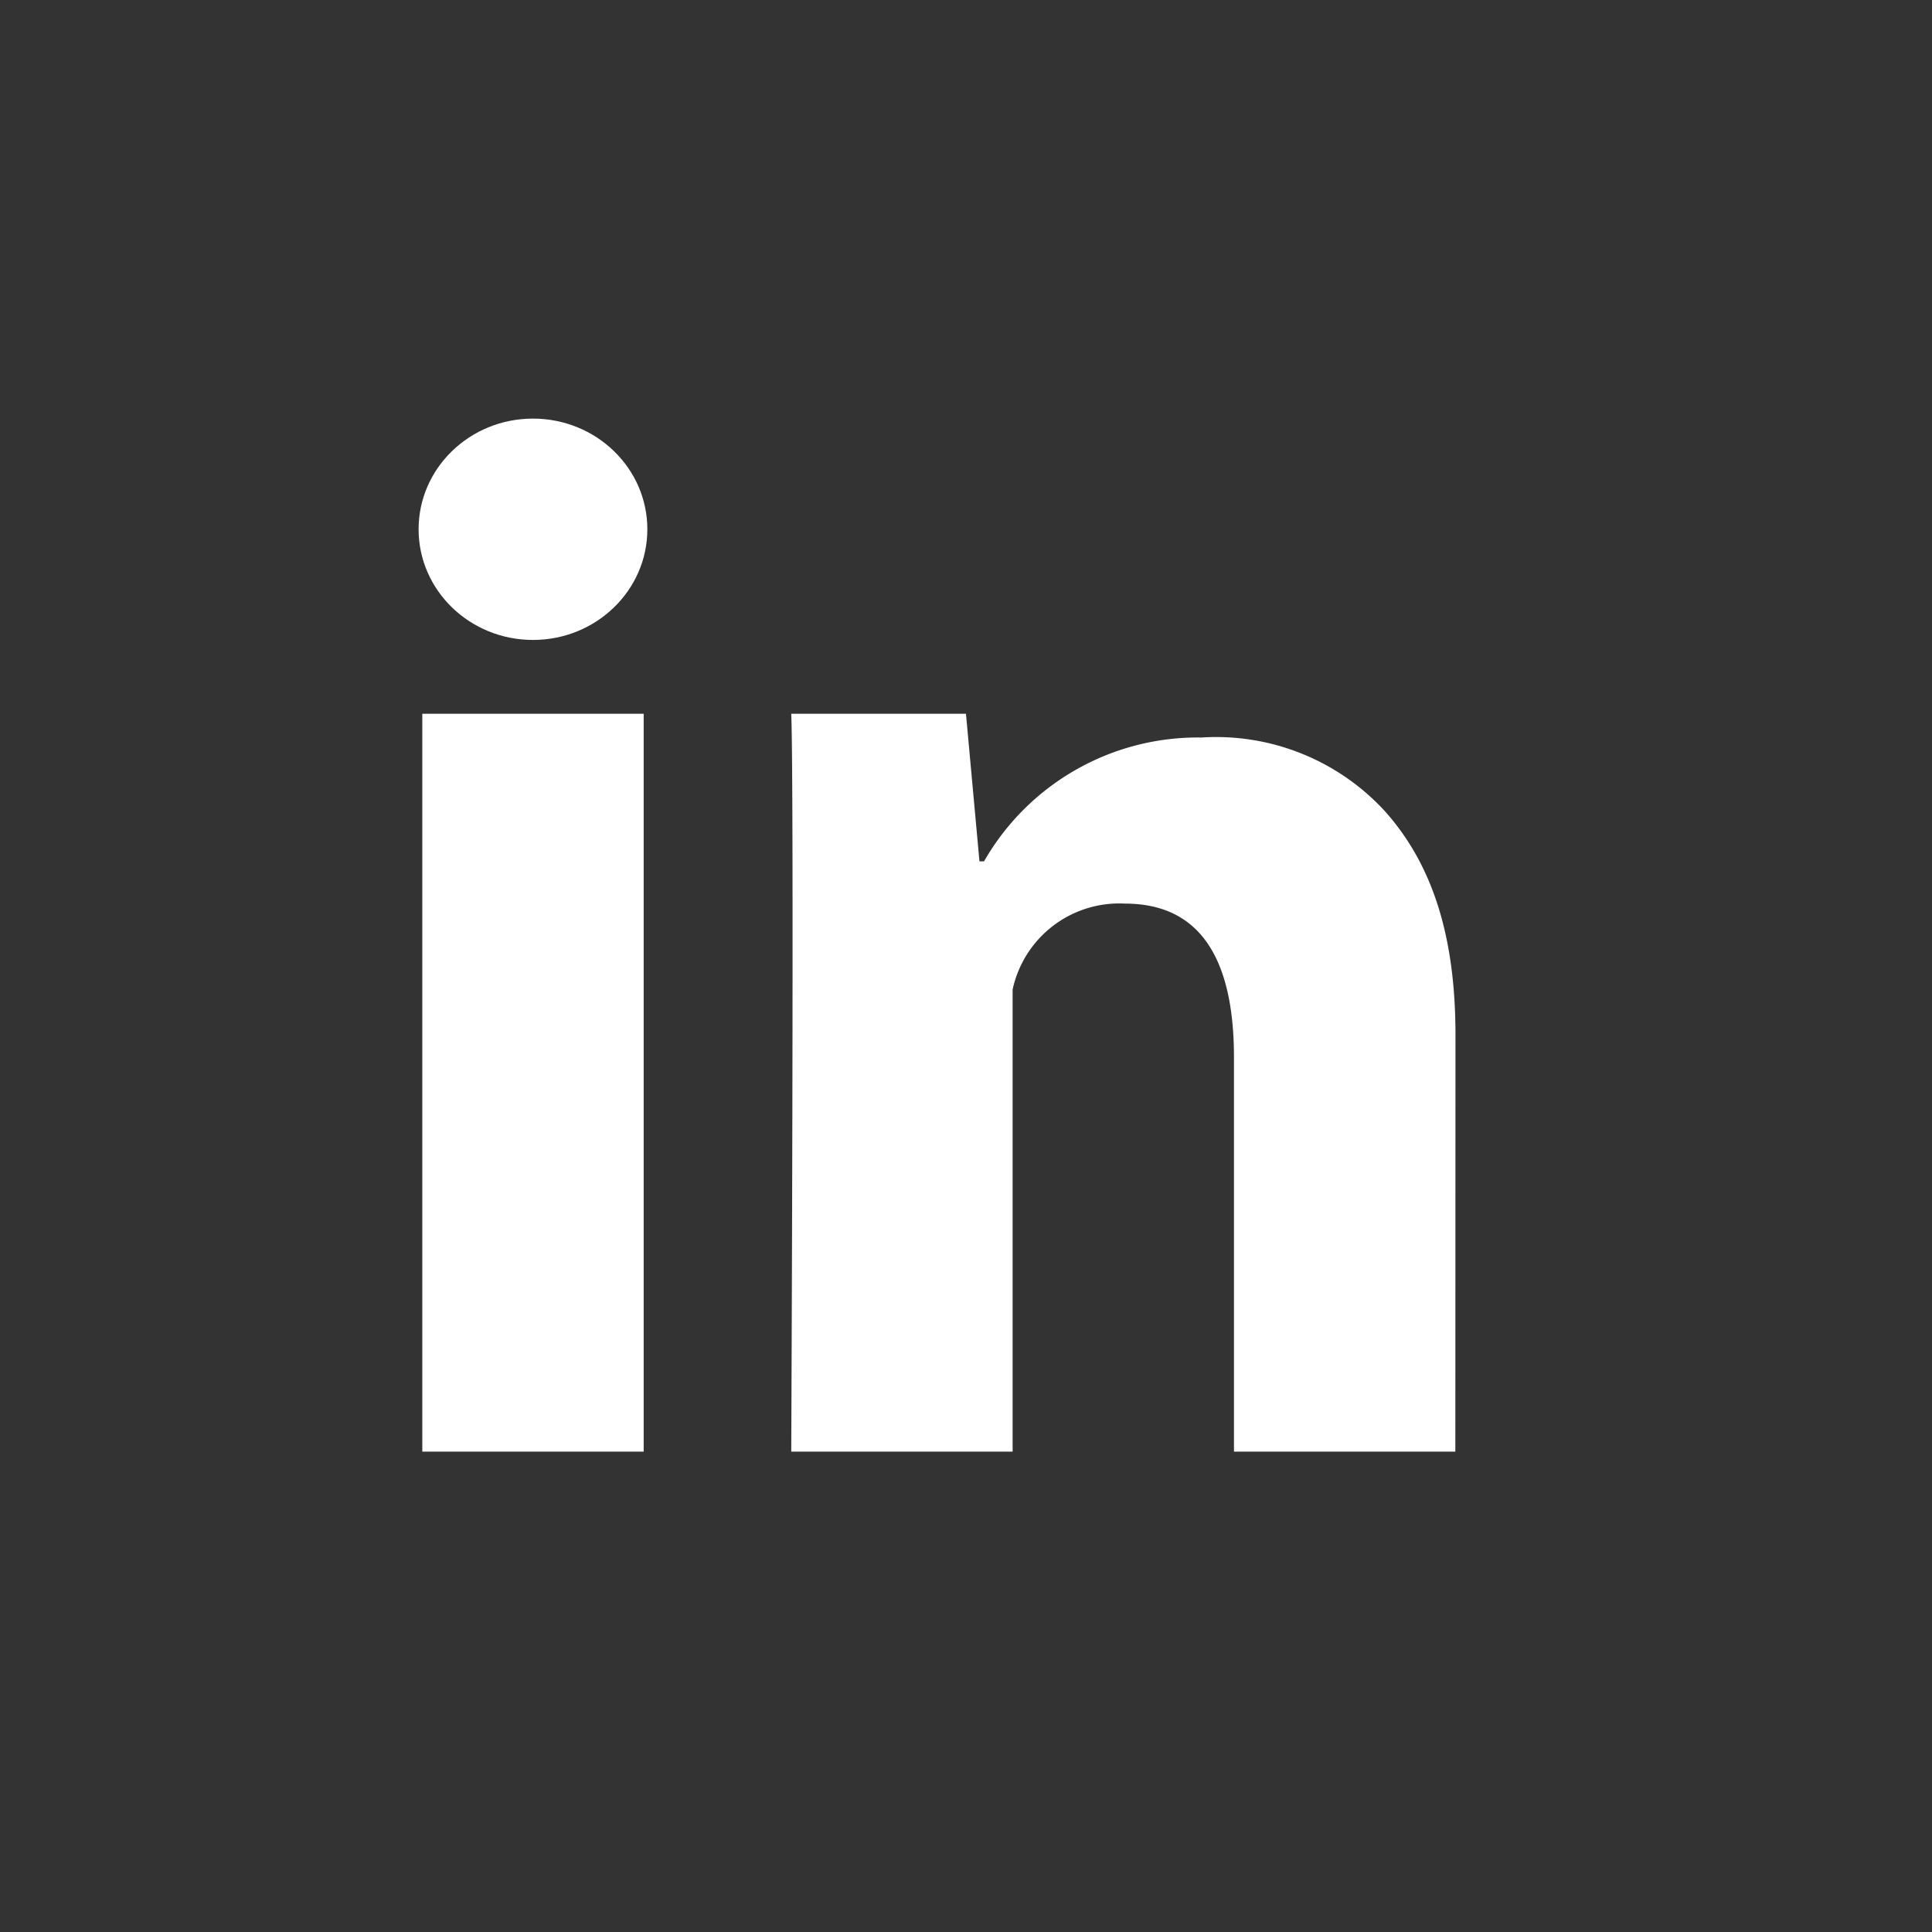 <svg xmlns="http://www.w3.org/2000/svg" viewBox="-13 -13 60 60"><rect x="-13" y="-13" width="60" height="60" fill="#333333" stroke="none"/><g id="iconfinder_social-linkedin_216394" transform="translate(-4.95 -5)"><g id="Group_864" data-name="Group 864" transform="translate(5.065 14.166)"><path id="Path_2048" fill="#fff" d="M11.875,31.915H5V9h6.875Zm25.207,0H30.207V19.674c0-3.19-1.137-4.778-3.389-4.778a3.387,3.387,0,0,0-3.485,2.67v14.35H16.458s.092-20.624,0-22.915h5.426l.419,4.583h.142A7.652,7.652,0,0,1,29.2,9.738a7.117,7.117,0,0,1,5.7,2.294c1.46,1.643,2.186,3.847,2.186,6.943Z" data-name="Path 2048" transform="translate(-5 -9)"/></g><g id="Group_865" data-name="Group 865" transform="translate(4.95 5)"><ellipse id="Ellipse_90" cx="3.552" cy="3.437" fill="#fff" data-name="Ellipse 90" rx="3.552" ry="3.437"/></g></g></svg>